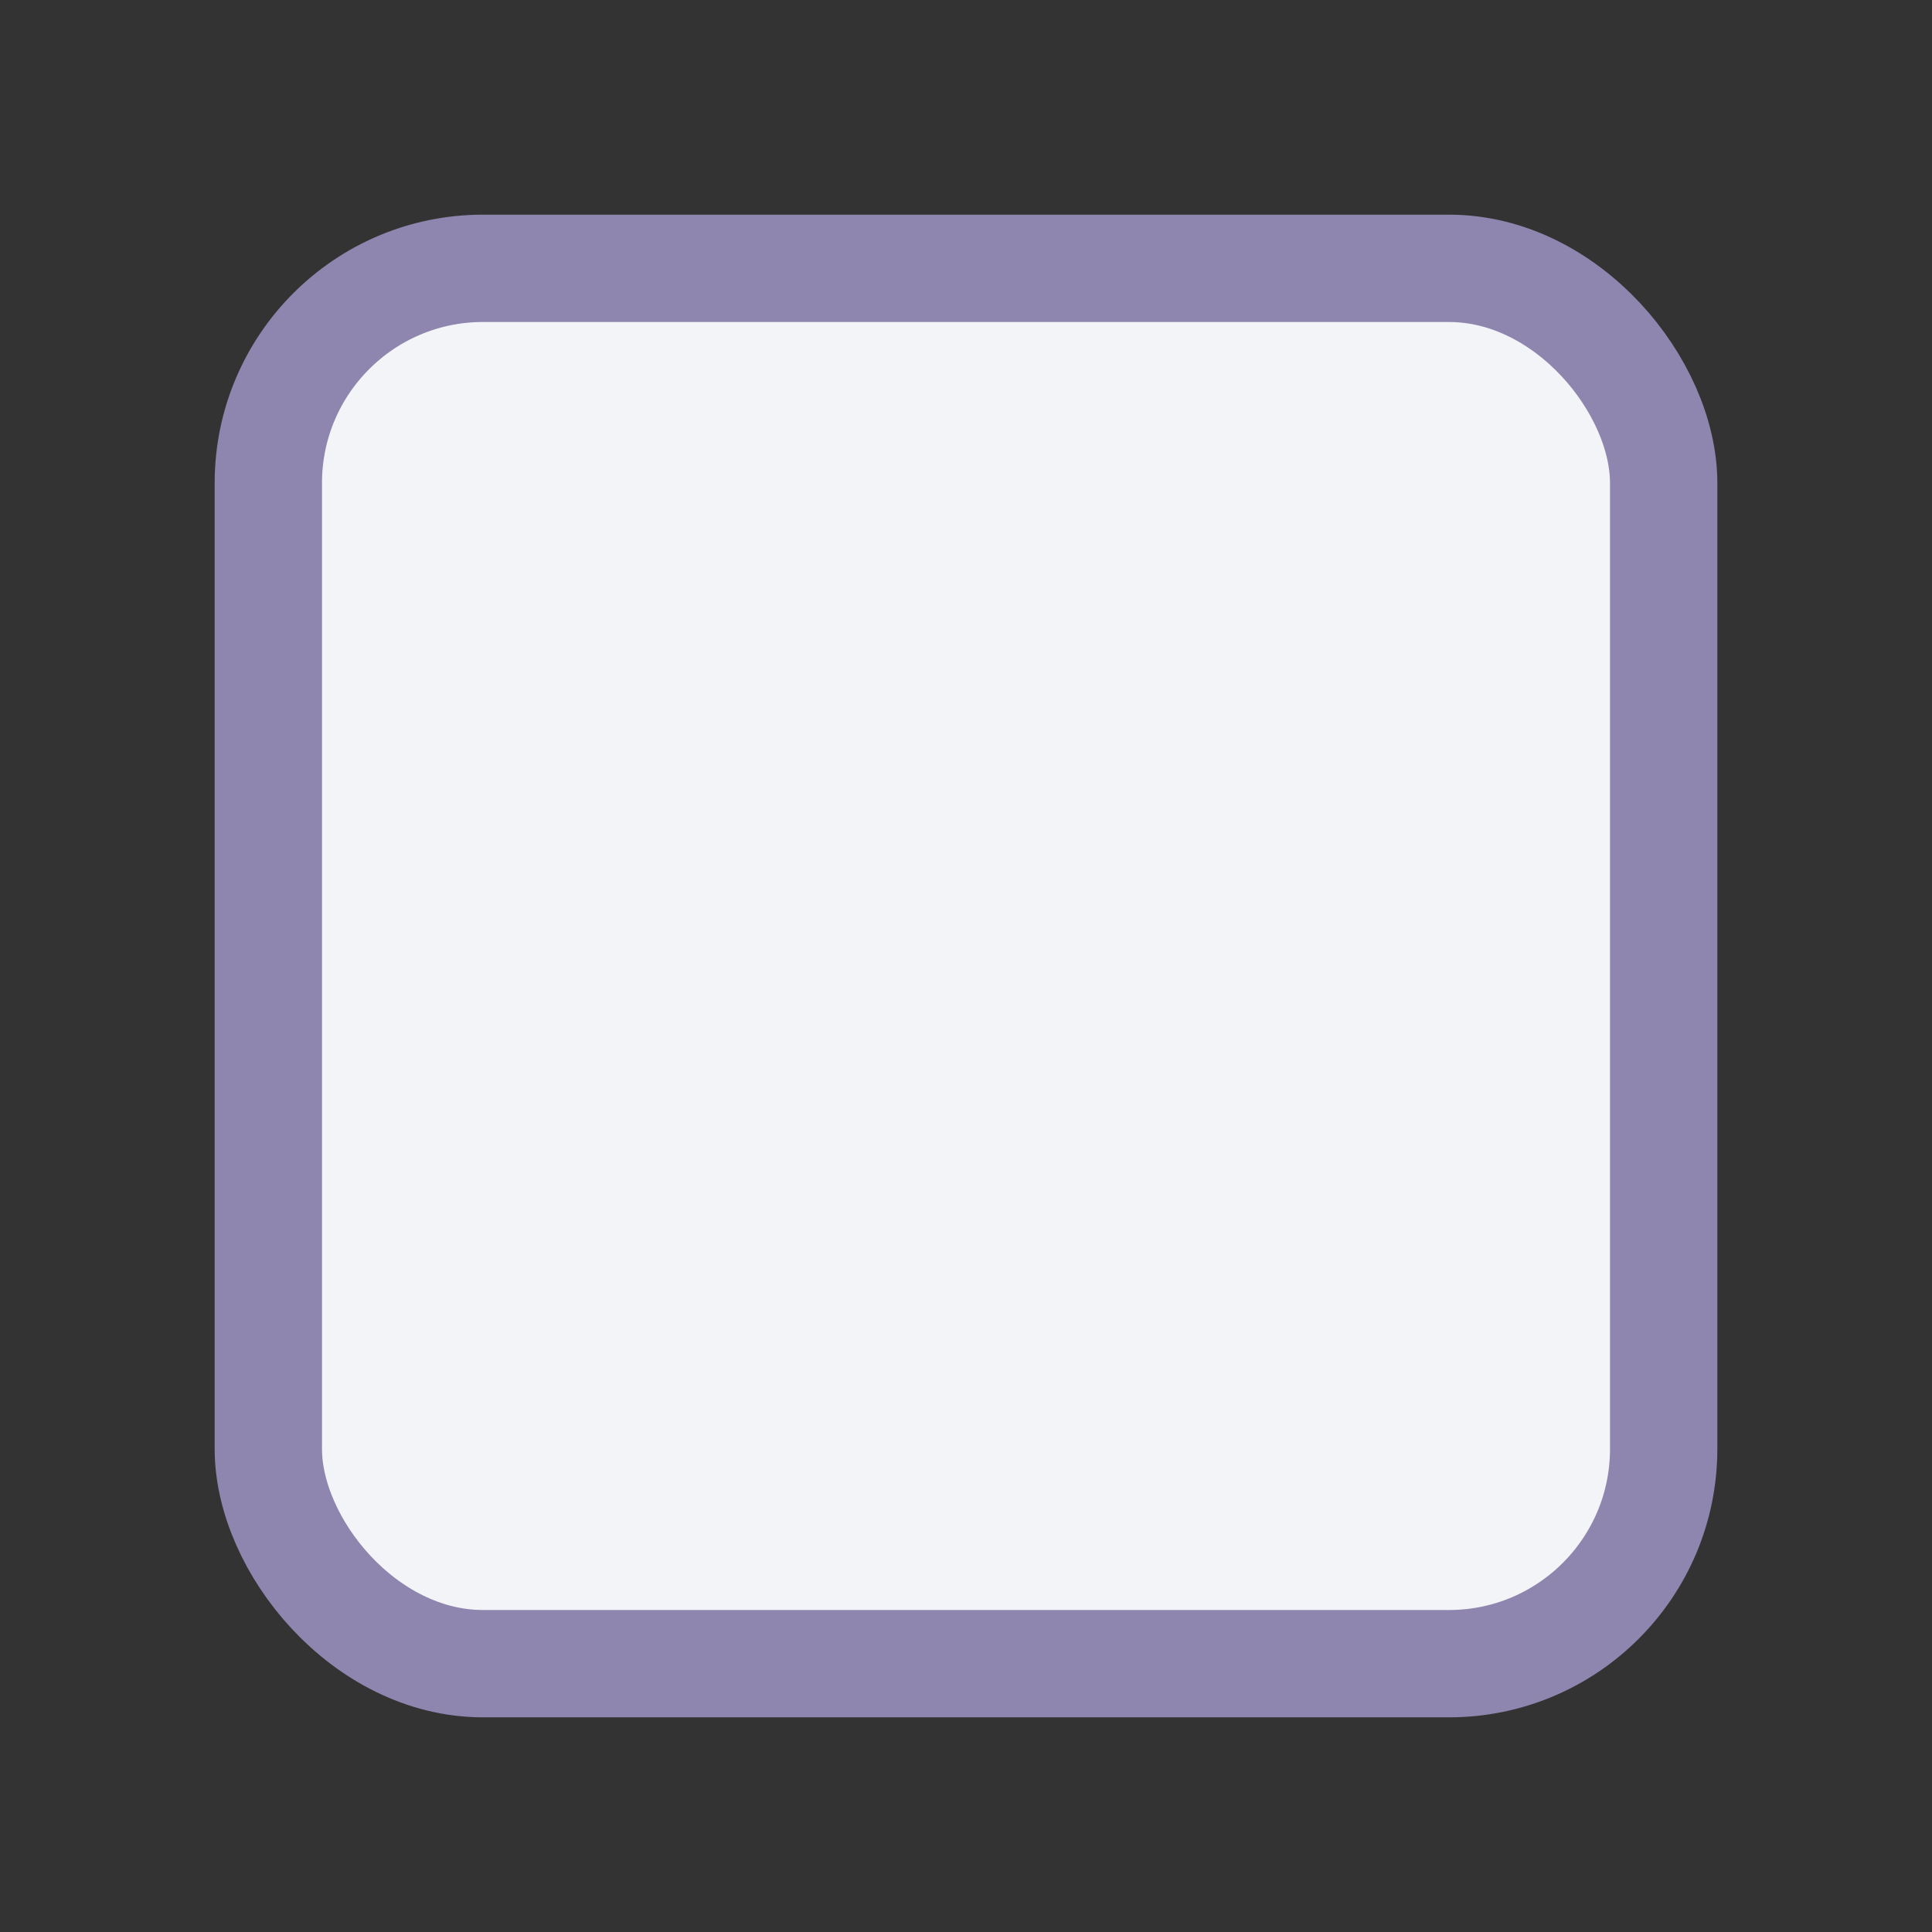 <svg width="18" height="18" viewBox="0 0 18 18" fill="none" xmlns="http://www.w3.org/2000/svg" xmlns:xlink="http://www.w3.org/1999/xlink">
	<rect x="0" y="0" width="18" height="18" fill="#333333" stroke="none"/>
	<desc>
			Created with Pixso.
	</desc>
	<rect x="2.5" y="2.5" rx="2" width="13" height="13" fill="#F3F4F7"/>
	<rect x="2.5" y="2.5" rx="2" width="13" height="13" stroke="#8E86AF"/>
	<defs/>
</svg>
